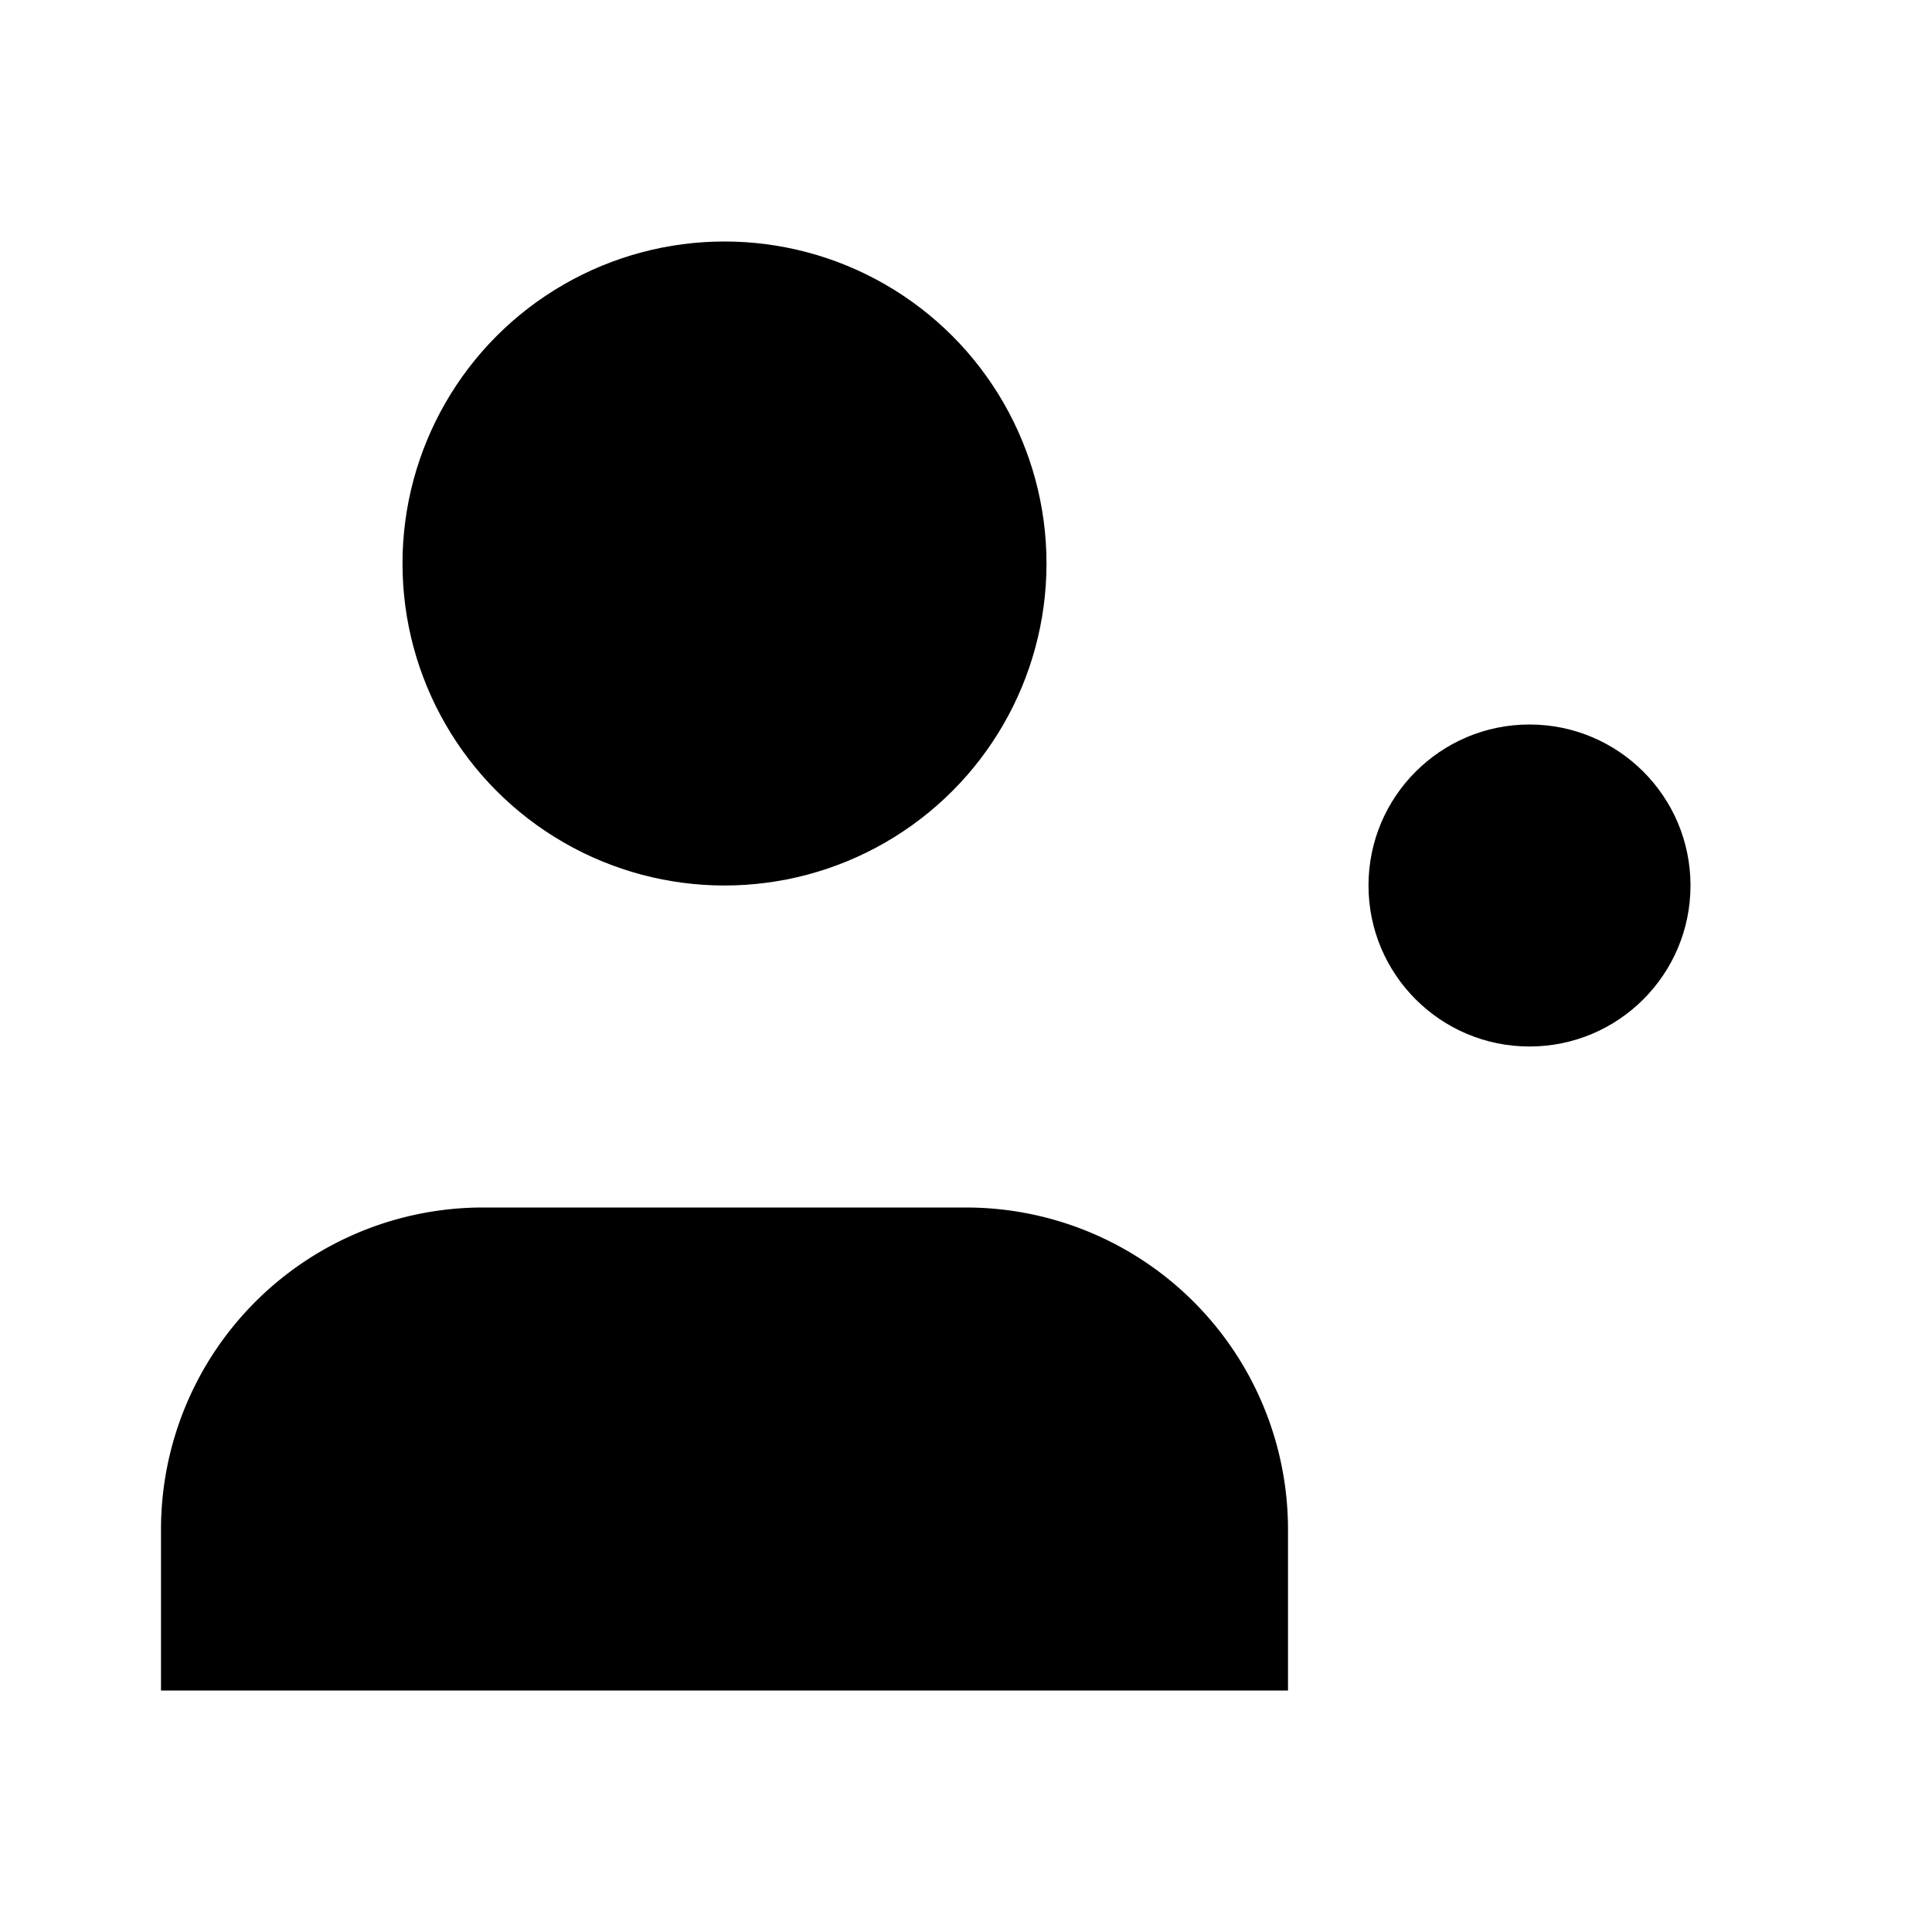 <svg xmlns="http://www.w3.org/2000/svg" width="24" height="24" viewBox="0 0 24 24"><path d="M16 21v-2a4 4 0 0 0-4-4H6a4 4 0 0 0-4 4v2"/><circle cx="9" cy="7" r="4"/><circle cx="19" cy="11" r="2"/><path d="M19 8v1"/><path d="M19 13v1"/><path d="m21.6 9.5-.87.5"/><path d="m17.27 12-.87.5"/><path d="m21.6 12.5-.87-.5"/><path d="m17.27 10-.87-.5"/></svg>